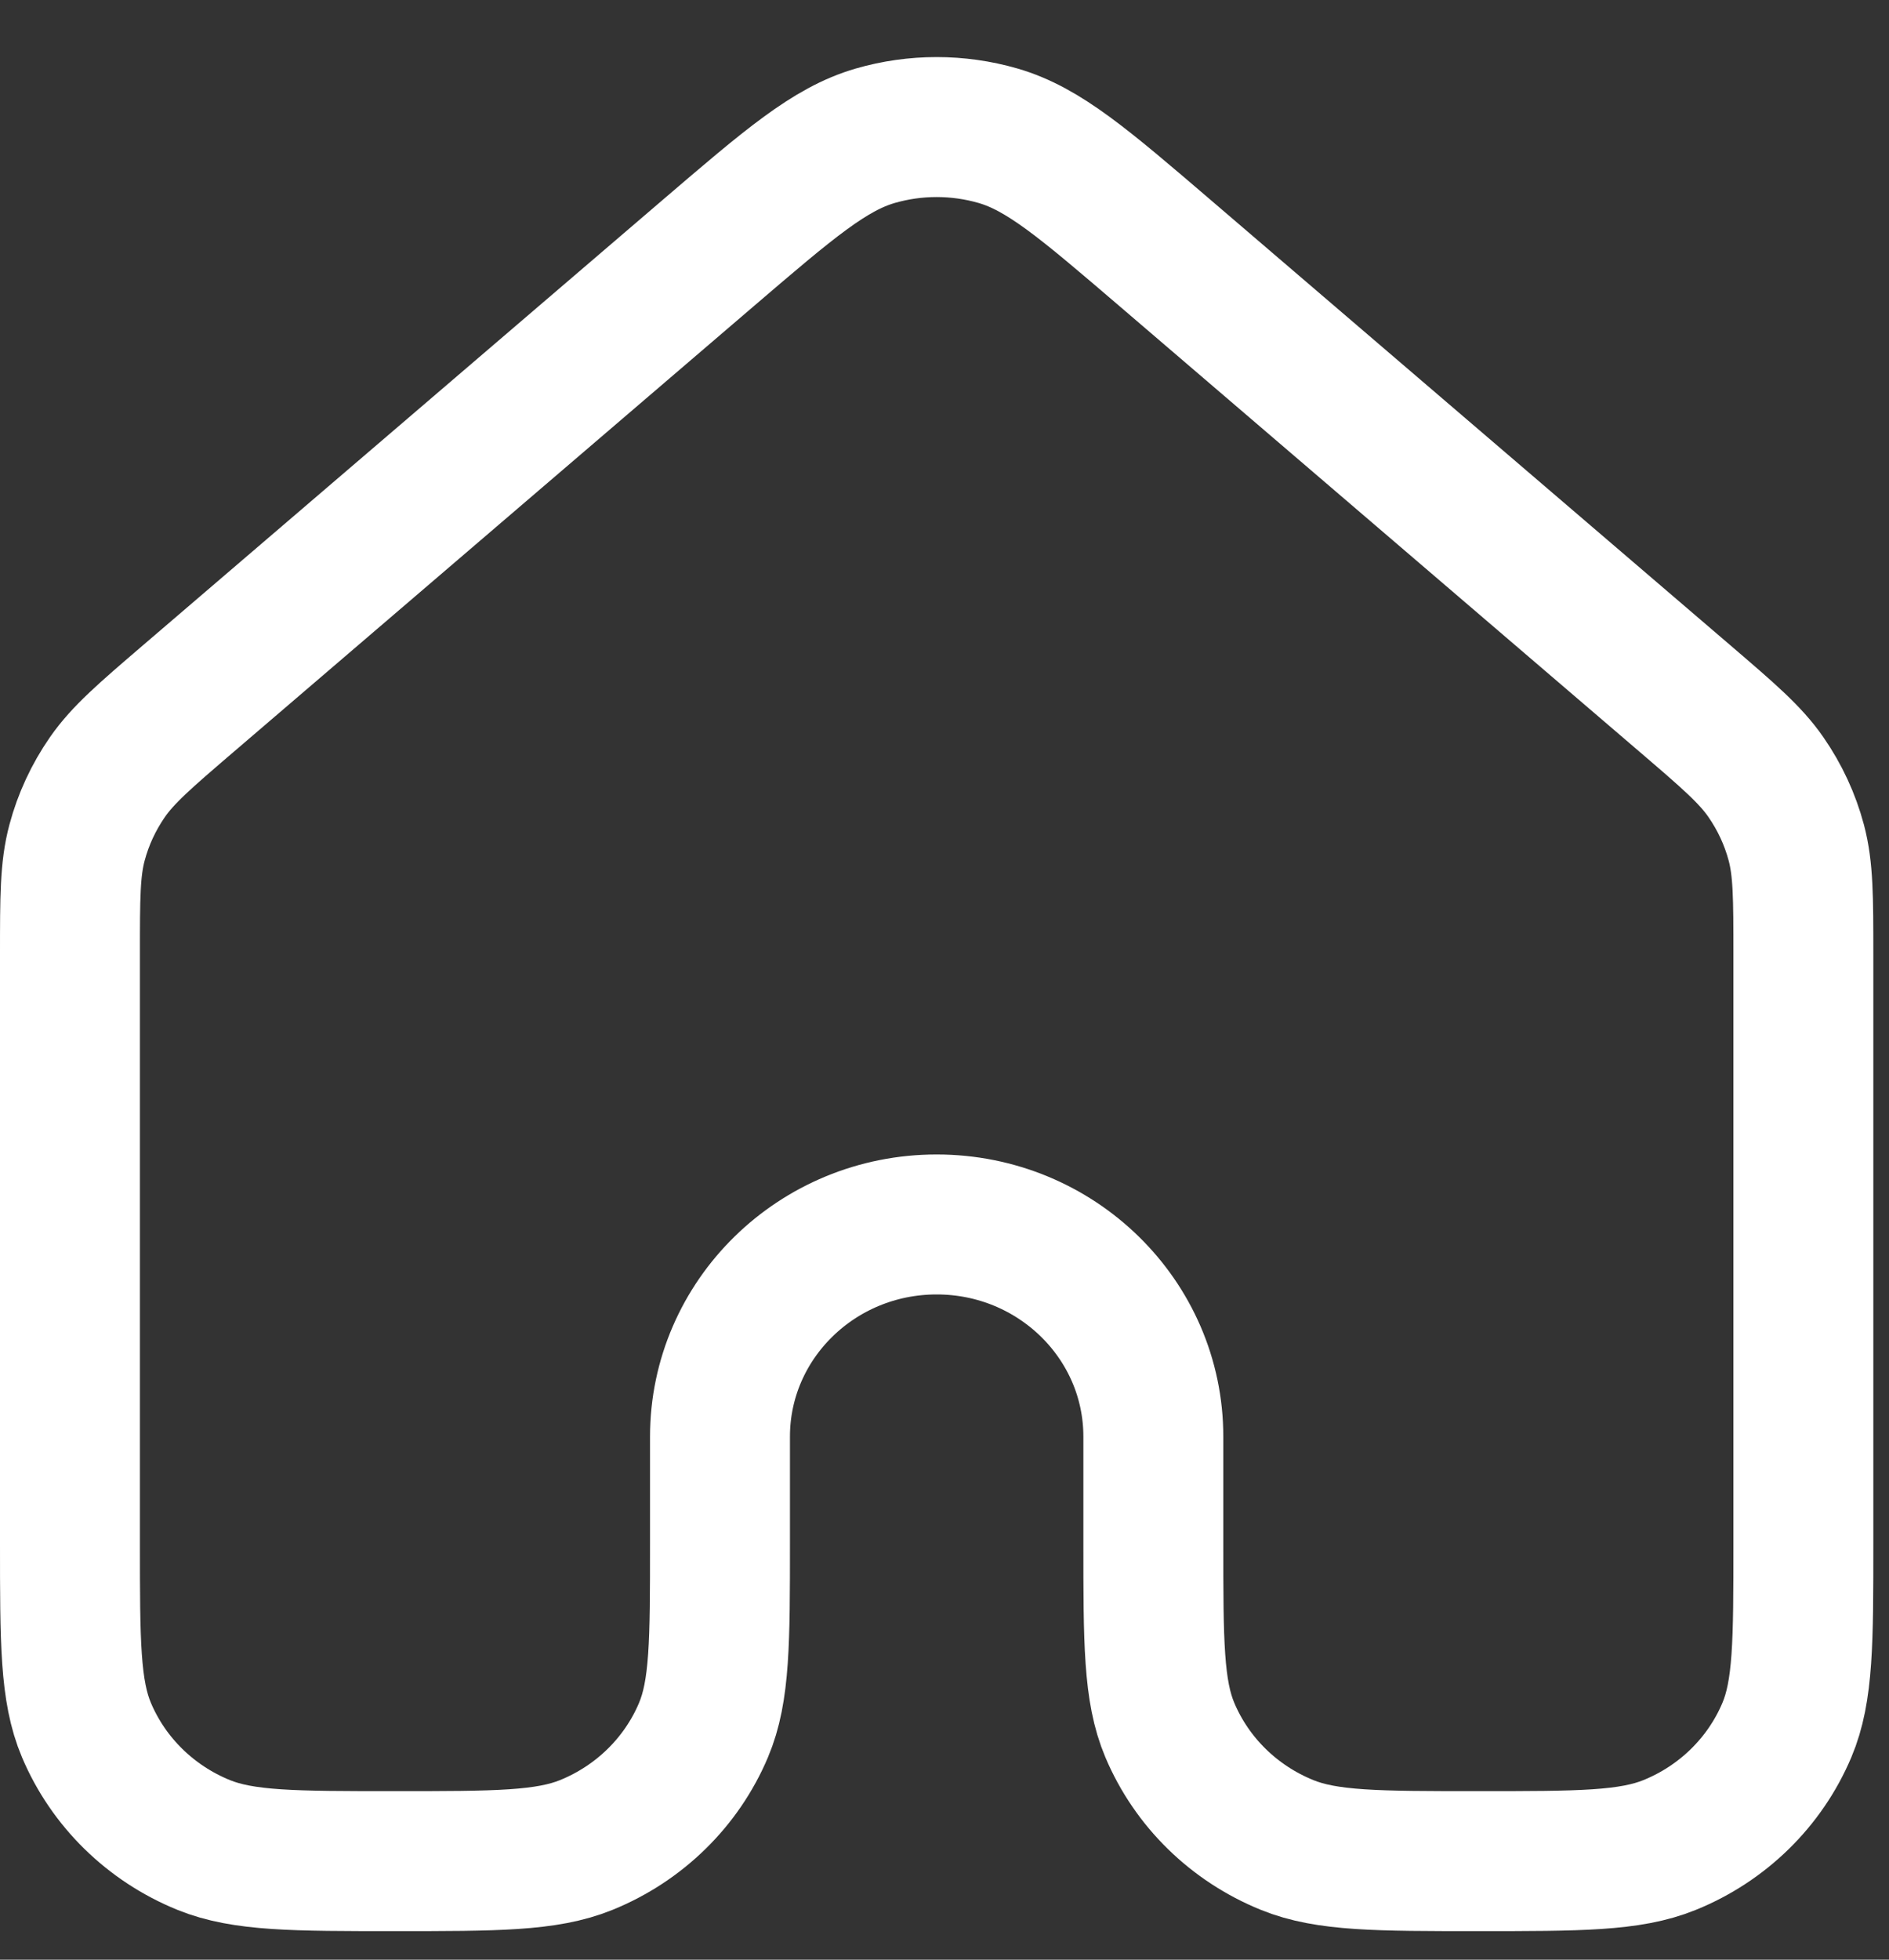 <svg width="27" height="28" viewBox="0 0 27 28" fill="none" xmlns="http://www.w3.org/2000/svg">
<rect x="0" y="0" width="27" height="28" fill="#333333" stroke="none"/>
<path d="M25.776 22.044V13.633C25.776 12.823 25.775 12.417 25.675 12.04C25.586 11.706 25.439 11.39 25.241 11.104C25.018 10.782 24.707 10.515 24.084 9.981L16.651 3.614C15.495 2.624 14.917 2.129 14.267 1.94C13.693 1.774 13.082 1.774 12.509 1.94C11.859 2.129 11.282 2.623 10.127 3.612L2.692 9.981C2.069 10.515 1.759 10.782 1.535 11.104C1.337 11.39 1.19 11.706 1.101 12.04C1 12.417 1 12.823 1 13.633V22.044C1 23.456 1 24.162 1.236 24.72C1.55 25.462 2.153 26.053 2.911 26.361C3.481 26.592 4.202 26.592 5.645 26.592C7.088 26.592 7.81 26.592 8.38 26.361C9.138 26.053 9.741 25.463 10.055 24.72C10.291 24.162 10.291 23.456 10.291 22.043V20.527C10.291 18.853 11.678 17.495 13.388 17.495C15.098 17.495 16.485 18.853 16.485 20.527V22.043C16.485 23.456 16.485 24.162 16.721 24.72C17.035 25.463 17.638 26.053 18.397 26.361C18.966 26.592 19.687 26.592 21.13 26.592C22.573 26.592 23.296 26.592 23.865 26.361C24.624 26.053 25.226 25.462 25.54 24.72C25.776 24.162 25.776 23.456 25.776 22.044Z" stroke="white" stroke-width="2" stroke-linecap="round" stroke-linejoin="round"/>
</svg>

